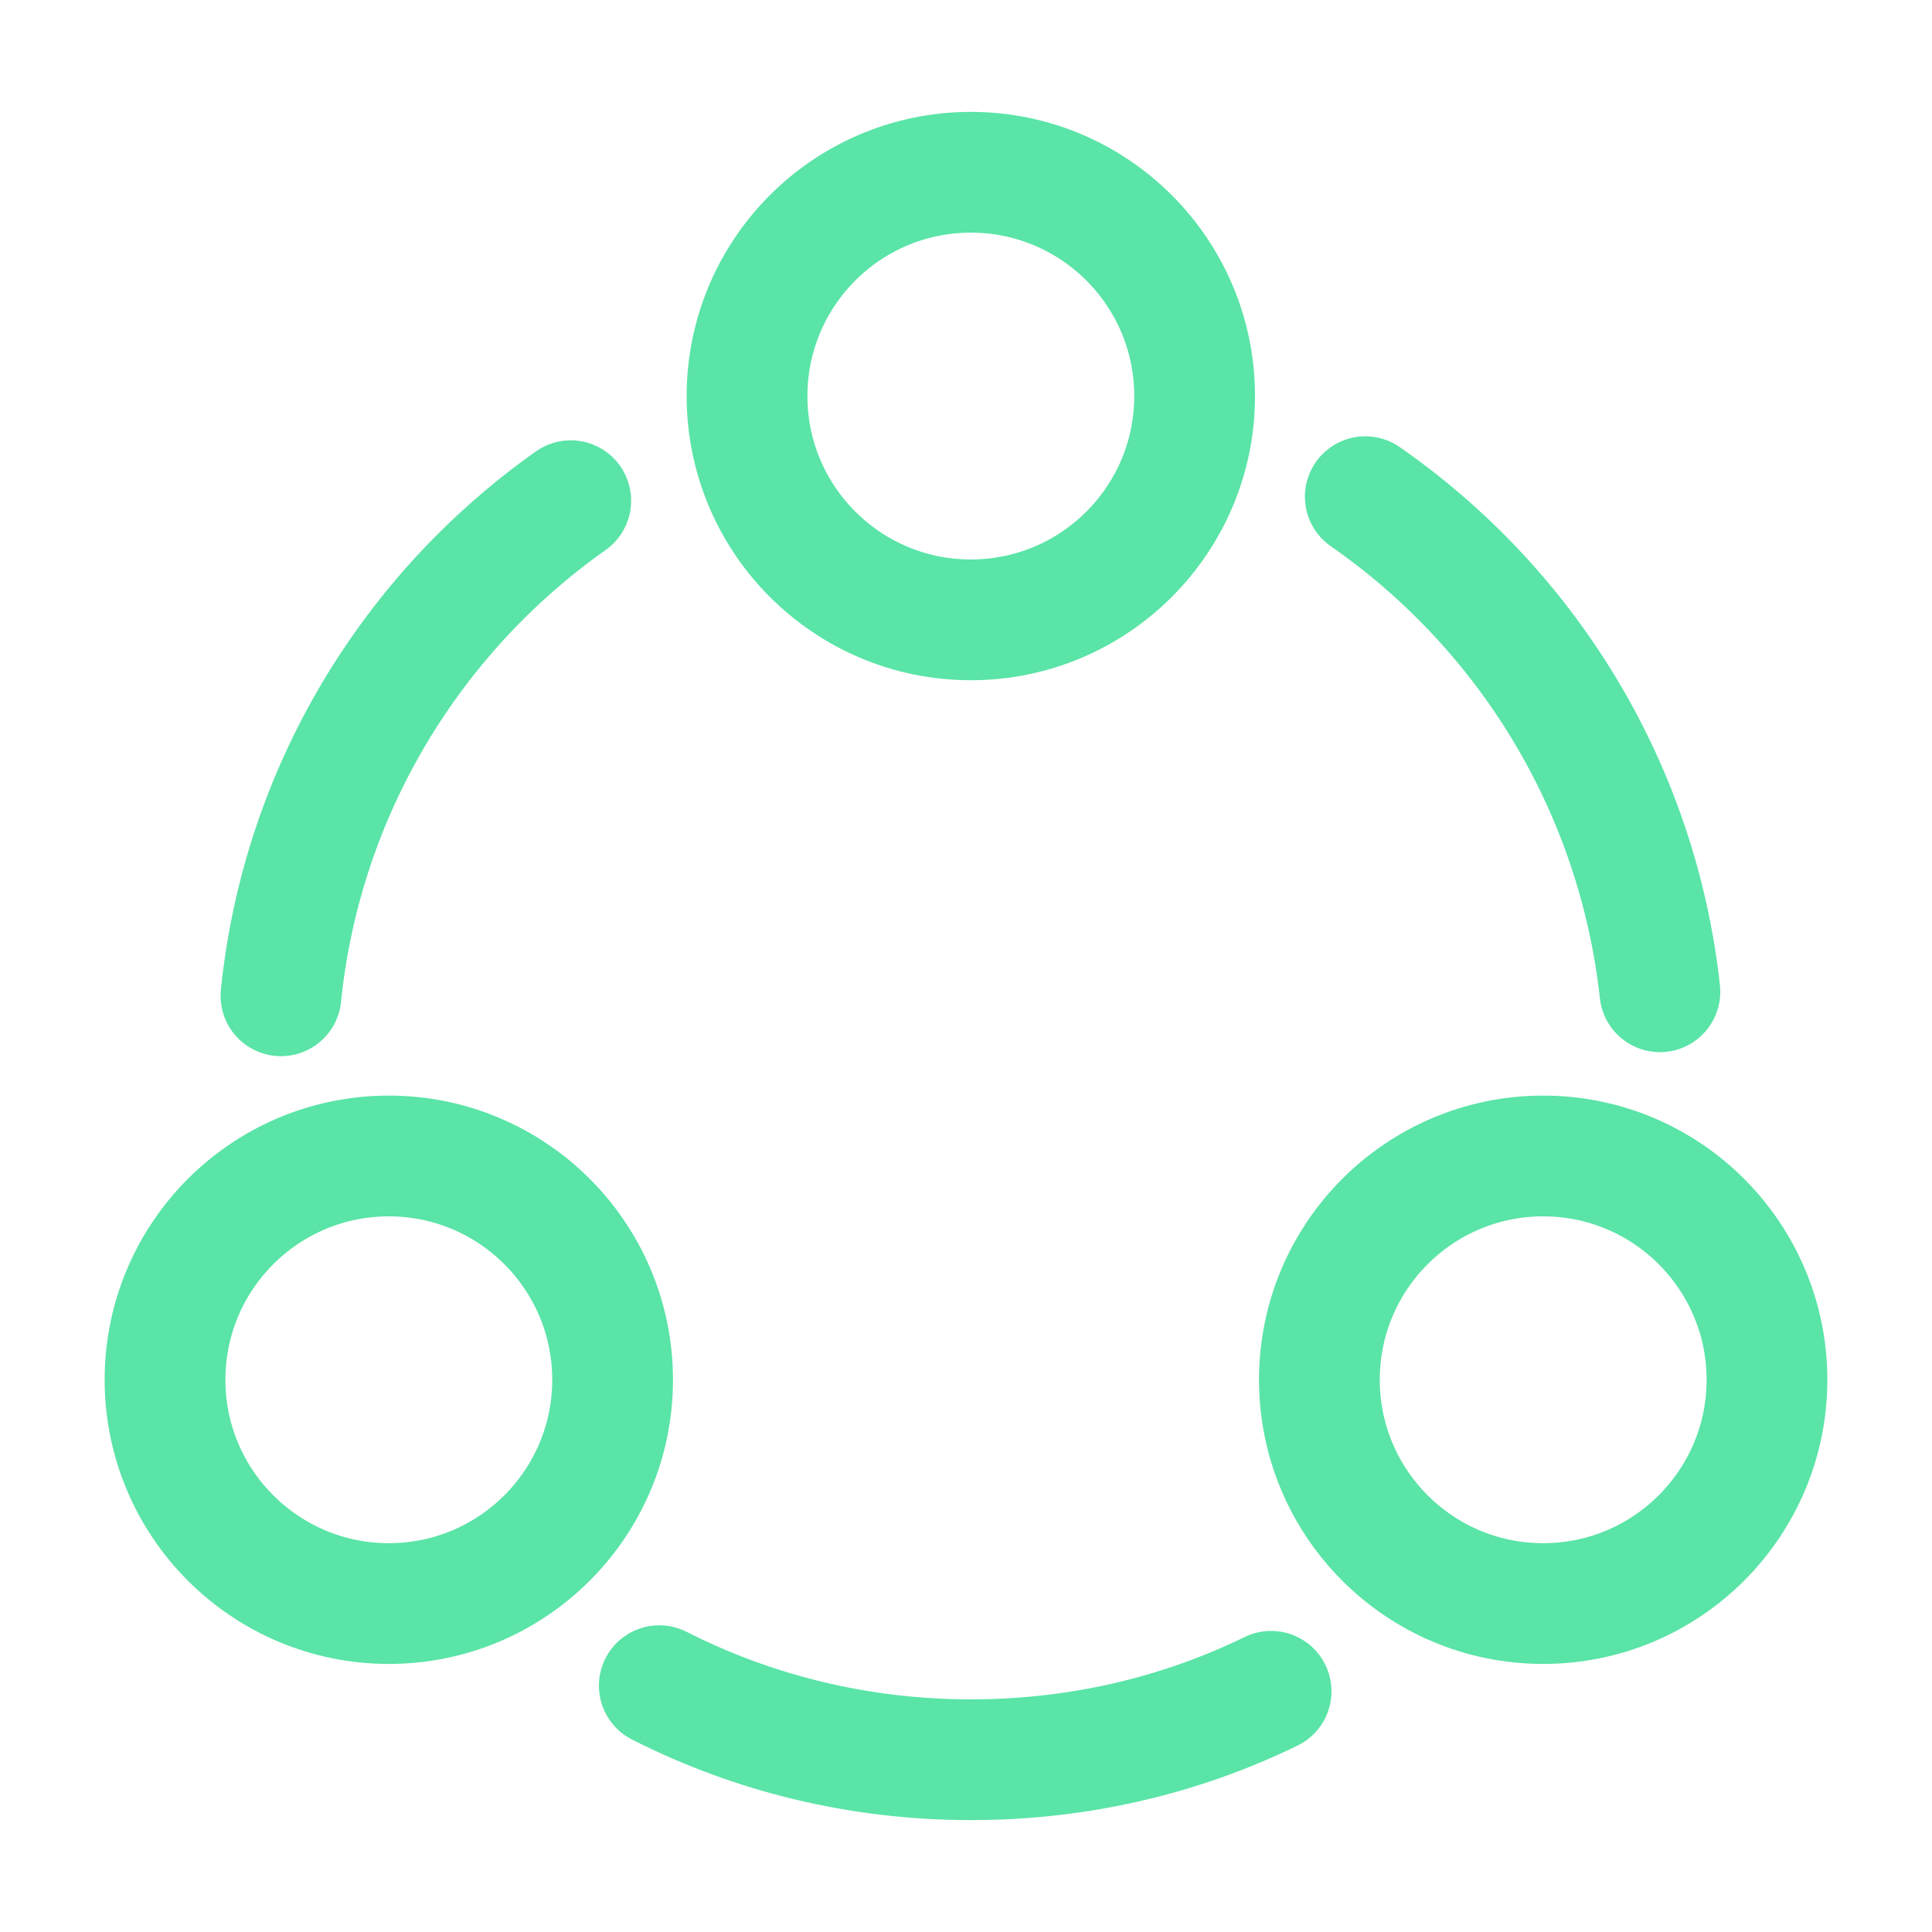<!DOCTYPE svg PUBLIC "-//W3C//DTD SVG 1.1//EN" "http://www.w3.org/Graphics/SVG/1.1/DTD/svg11.dtd">
<!-- Uploaded to: SVG Repo, www.svgrepo.com, Transformed by: SVG Repo Mixer Tools -->
<svg width="800px" height="800px" viewBox="0 0 24 24" fill="none" xmlns="http://www.w3.org/2000/svg">
<g id="SVGRepo_bgCarrier" stroke-width="0"/>
<g id="SVGRepo_tracerCarrier" stroke-linecap="round" stroke-linejoin="round"/>
<g id="SVGRepo_iconCarrier"> <path d="M16.96 6.17C18.96 7.56 20.34 9.77 20.62 12.32" stroke="#5AE4A7" stroke-width="1.5" stroke-linecap="round" stroke-linejoin="round"/> <path d="M3.49 12.37C3.75 9.83 5.11 7.62 7.09 6.22" stroke="#5AE4A7" stroke-width="1.5" stroke-linecap="round" stroke-linejoin="round"/> <path d="M8.19 20.94C9.35 21.53 10.67 21.86 12.06 21.86C13.4 21.86 14.66 21.56 15.79 21.01" stroke="#5AE4A7" stroke-width="1.5" stroke-linecap="round" stroke-linejoin="round"/> <path d="M12.06 7.7C13.595 7.7 14.84 6.455 14.84 4.92C14.84 3.385 13.595 2.14 12.06 2.14C10.525 2.14 9.28 3.385 9.28 4.92C9.28 6.455 10.525 7.7 12.06 7.7Z" stroke="#5AE4A7" stroke-width="1.5" stroke-linecap="round" stroke-linejoin="round"/> <path d="M4.83 19.92C6.365 19.92 7.61 18.675 7.61 17.14C7.61 15.605 6.365 14.36 4.83 14.36C3.295 14.36 2.05 15.605 2.05 17.14C2.05 18.675 3.295 19.92 4.83 19.92Z" stroke="#5AE4A7" stroke-width="1.5" stroke-linecap="round" stroke-linejoin="round"/> <path d="M19.17 19.92C20.705 19.92 21.95 18.675 21.95 17.14C21.95 15.605 20.705 14.36 19.17 14.36C17.635 14.36 16.39 15.605 16.39 17.14C16.39 18.675 17.635 19.92 19.17 19.92Z" stroke="#5AE4A7" stroke-width="1.5" stroke-linecap="round" stroke-linejoin="round"/> </g>
</svg>